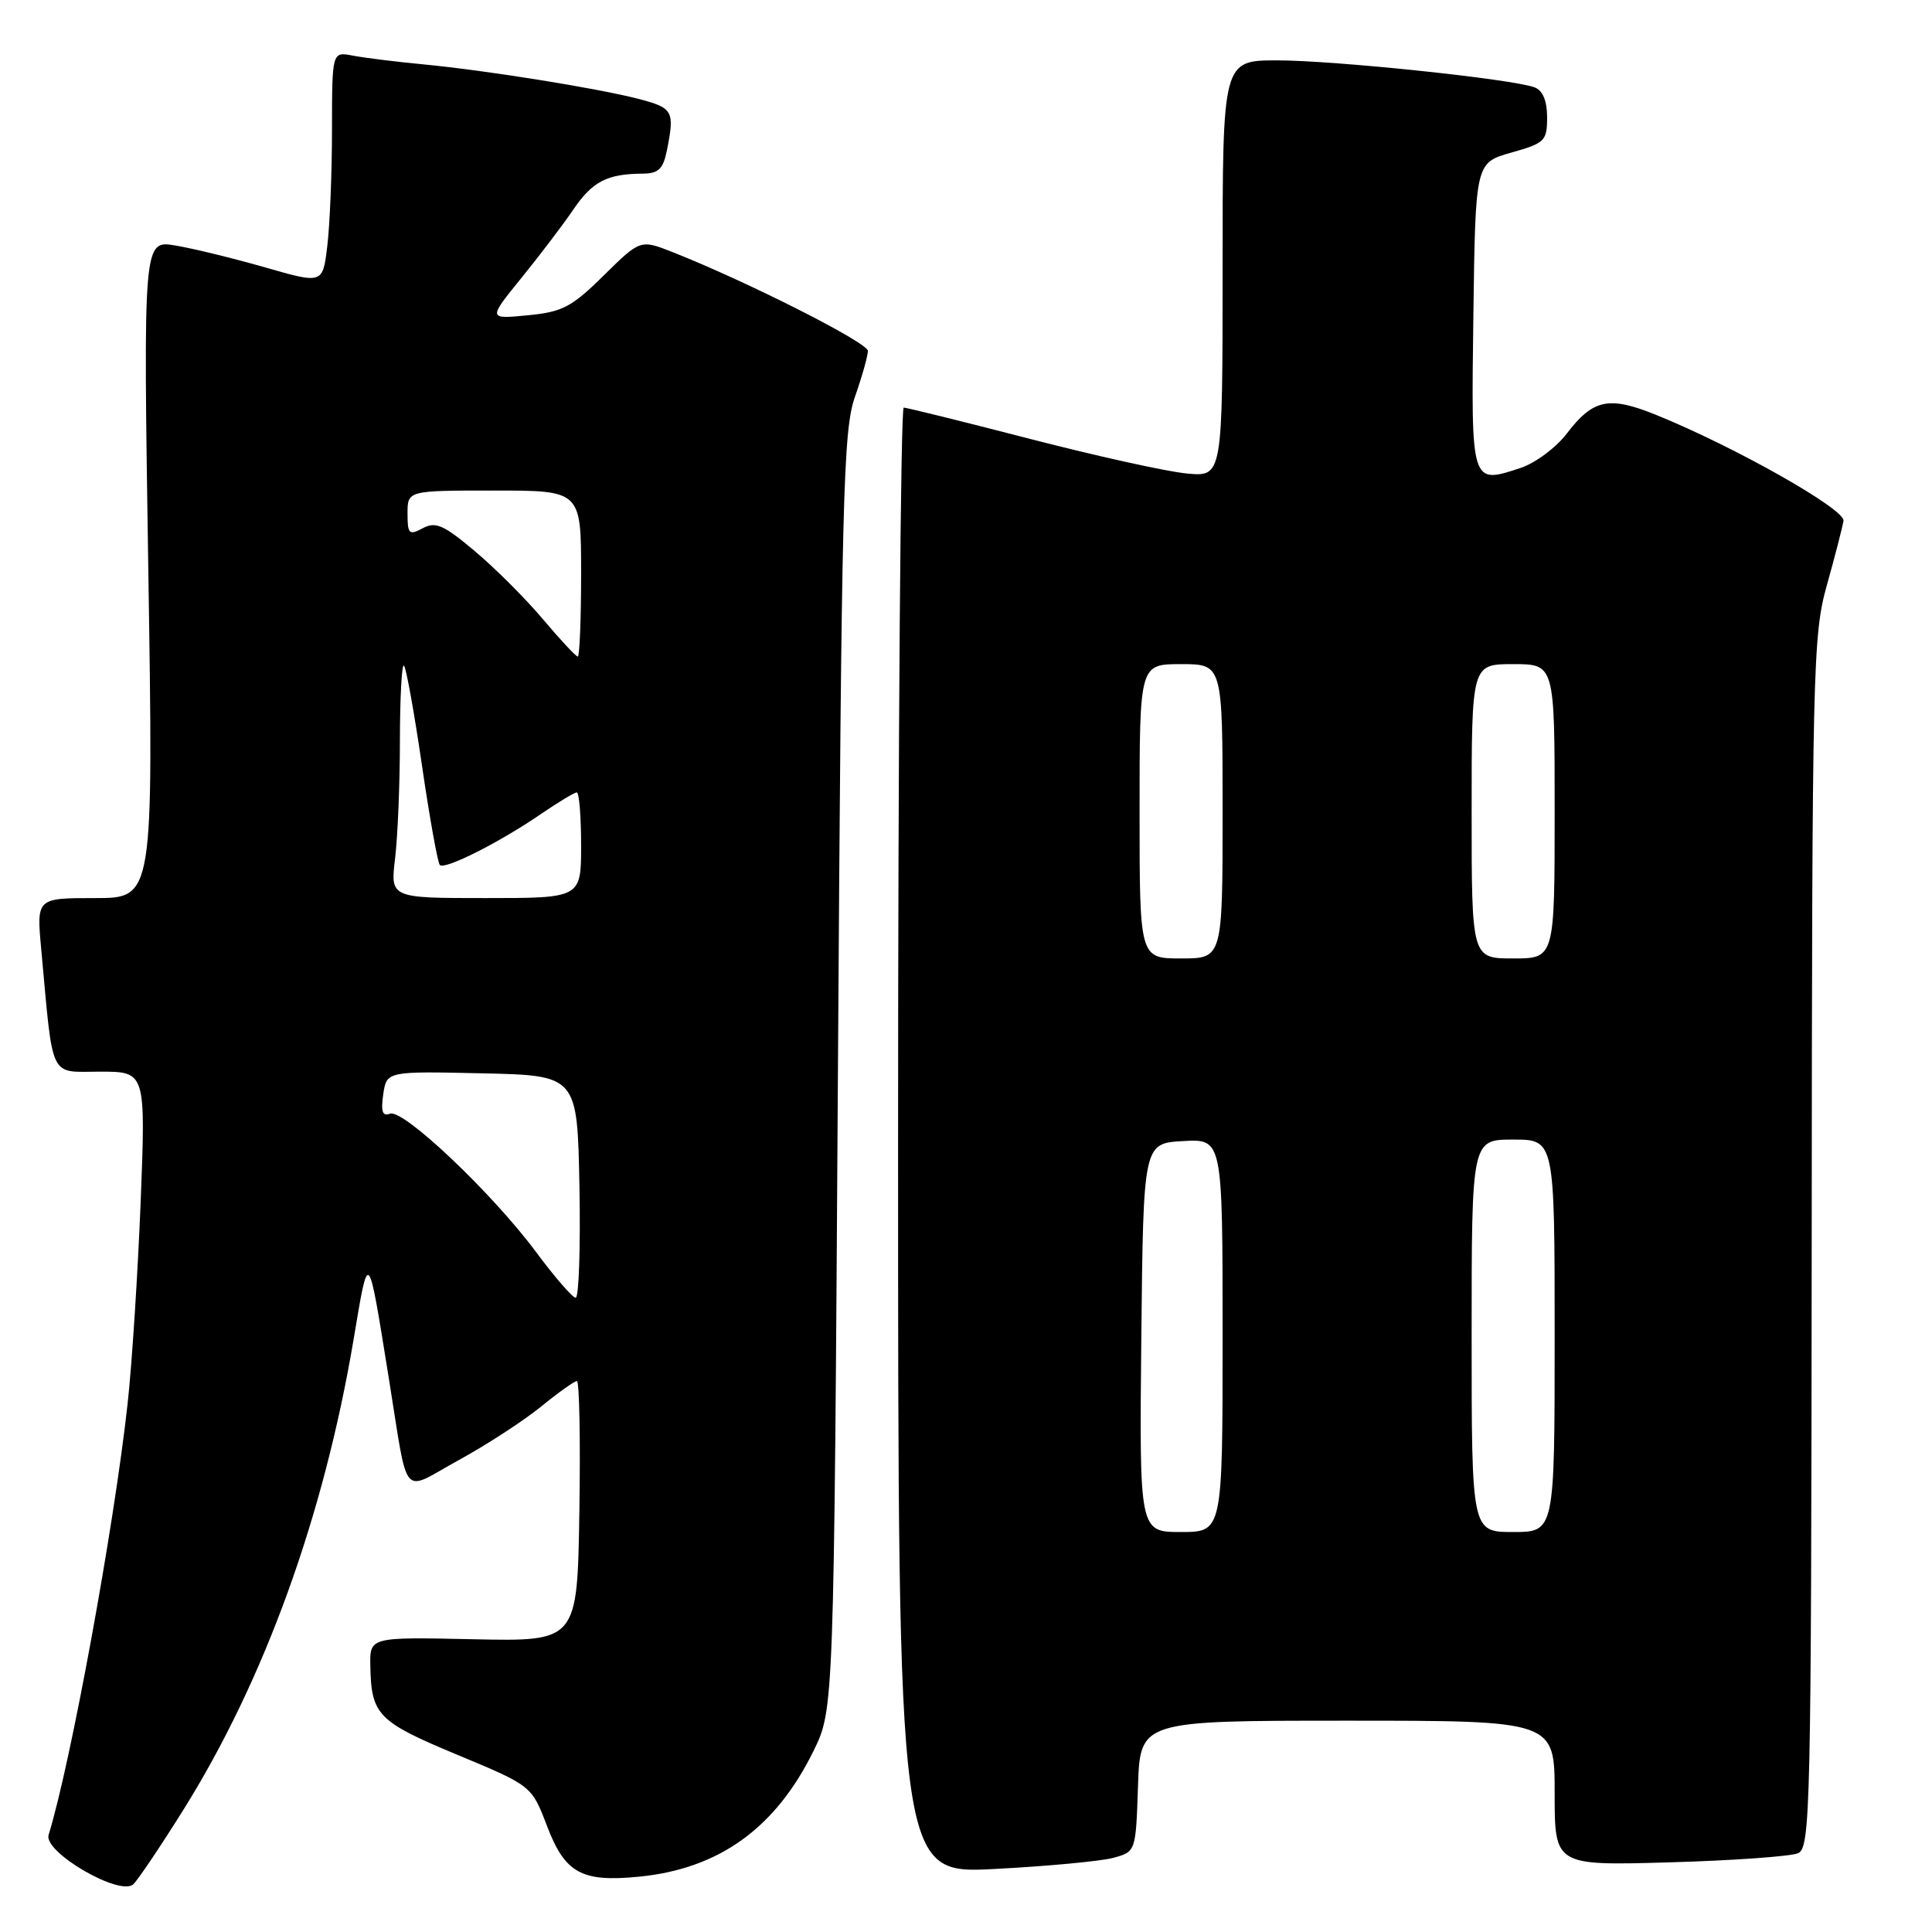 <?xml version="1.0" encoding="UTF-8" standalone="no"?>
<!DOCTYPE svg PUBLIC "-//W3C//DTD SVG 1.1//EN" "http://www.w3.org/Graphics/SVG/1.1/DTD/svg11.dtd" >
<svg xmlns="http://www.w3.org/2000/svg" xmlns:xlink="http://www.w3.org/1999/xlink" version="1.1" viewBox="0 0 256 256">
 <g >
 <path fill="currentColor"
d=" M 24.30 239.81 C 35.04 222.63 42.90 200.92 46.85 177.50 C 48.88 165.44 48.72 165.26 51.50 182.50 C 54.19 199.13 53.01 197.73 60.79 193.47 C 64.48 191.45 69.38 188.26 71.67 186.40 C 73.96 184.53 76.11 183.00 76.44 183.00 C 76.77 183.00 76.92 190.76 76.77 200.25 C 76.50 217.50 76.50 217.50 62.75 217.21 C 49.00 216.91 49.00 216.91 49.07 220.71 C 49.19 227.24 50.04 228.12 60.55 232.50 C 70.45 236.62 70.45 236.62 72.48 241.95 C 74.87 248.21 77.06 249.42 84.67 248.67 C 95.29 247.63 102.77 242.23 107.79 232.02 C 110.50 226.50 110.50 226.50 111.03 142.00 C 111.51 65.53 111.73 57.03 113.28 52.59 C 114.23 49.89 115.00 47.15 115.00 46.50 C 115.00 45.40 99.13 37.37 89.18 33.43 C 84.85 31.72 84.85 31.72 80.00 36.50 C 75.73 40.71 74.52 41.34 69.90 41.78 C 64.66 42.29 64.66 42.29 69.08 36.84 C 71.51 33.85 74.62 29.76 75.98 27.75 C 78.51 24.04 80.45 23.04 85.12 23.01 C 87.26 23.00 87.87 22.42 88.38 19.87 C 89.40 14.73 89.18 14.31 84.75 13.14 C 79.39 11.73 64.51 9.33 56.00 8.52 C 52.42 8.18 48.26 7.66 46.75 7.37 C 44.00 6.84 44.00 6.84 43.99 17.17 C 43.99 22.85 43.71 29.78 43.37 32.57 C 42.77 37.63 42.77 37.63 35.13 35.43 C 30.93 34.23 25.58 32.92 23.24 32.53 C 18.98 31.82 18.98 31.82 19.65 75.41 C 20.33 119.00 20.33 119.00 12.58 119.00 C 4.84 119.00 4.84 119.00 5.46 125.75 C 7.08 143.34 6.44 142.00 13.25 142.00 C 19.31 142.00 19.31 142.00 18.64 159.23 C 18.26 168.70 17.49 180.74 16.91 185.98 C 15.12 202.29 9.38 233.61 6.44 243.14 C 5.74 245.42 15.95 251.35 17.68 249.66 C 18.33 249.02 21.31 244.59 24.30 239.81 Z  M 147.50 246.18 C 150.50 245.36 150.50 245.36 150.79 236.68 C 151.08 228.00 151.08 228.00 178.54 228.00 C 206.00 228.00 206.00 228.00 206.00 237.61 C 206.00 247.21 206.00 247.21 221.25 246.77 C 229.64 246.53 237.29 245.98 238.25 245.56 C 239.89 244.83 240.00 239.98 240.06 164.64 C 240.11 88.17 240.21 84.18 242.08 77.50 C 243.16 73.65 244.14 69.83 244.27 69.01 C 244.51 67.48 229.92 59.23 219.48 54.99 C 213.19 52.44 211.10 52.87 207.60 57.46 C 206.18 59.32 203.42 61.37 201.47 62.01 C 194.88 64.18 194.93 64.33 195.23 41.81 C 195.50 21.57 195.50 21.57 200.25 20.22 C 204.70 18.97 205.00 18.67 205.00 15.55 C 205.00 13.37 204.43 11.99 203.35 11.58 C 200.49 10.48 176.84 8.00 169.26 8.00 C 162.00 8.00 162.00 8.00 162.00 35.60 C 162.00 63.19 162.00 63.19 157.25 62.74 C 154.64 62.50 145.30 60.43 136.50 58.16 C 127.70 55.88 120.16 54.02 119.75 54.01 C 119.34 54.00 119.00 97.72 119.00 151.15 C 119.00 248.31 119.00 248.31 131.75 247.65 C 138.76 247.29 145.85 246.62 147.50 246.18 Z  M 71.00 165.86 C 65.19 158.05 53.42 146.90 51.68 147.57 C 50.68 147.95 50.45 147.30 50.78 145.01 C 51.24 141.94 51.24 141.94 63.87 142.22 C 76.50 142.50 76.50 142.50 76.78 157.25 C 76.93 165.36 76.70 171.98 76.28 171.96 C 75.85 171.94 73.47 169.19 71.00 165.86 Z  M 52.35 113.75 C 52.70 110.86 52.99 103.81 52.99 98.08 C 53.00 92.35 53.24 87.90 53.53 88.20 C 53.82 88.49 54.89 94.43 55.91 101.41 C 56.93 108.39 58.00 114.33 58.28 114.62 C 58.94 115.28 66.20 111.62 71.68 107.86 C 73.98 106.29 76.12 105.00 76.43 105.00 C 76.74 105.00 77.00 108.15 77.00 112.00 C 77.00 119.00 77.00 119.00 64.36 119.00 C 51.72 119.00 51.72 119.00 52.35 113.75 Z  M 71.97 82.08 C 69.70 79.38 65.63 75.31 62.93 73.04 C 58.79 69.55 57.72 69.08 56.02 69.99 C 54.20 70.96 54.00 70.77 54.00 68.04 C 54.00 65.00 54.00 65.00 65.50 65.00 C 77.00 65.00 77.00 65.00 77.00 76.00 C 77.00 82.05 76.80 87.00 76.56 87.00 C 76.32 87.00 74.25 84.79 71.97 82.08 Z  M 151.23 177.25 C 151.50 151.50 151.50 151.50 156.75 151.20 C 162.00 150.90 162.00 150.90 162.00 176.95 C 162.00 203.00 162.00 203.00 156.48 203.00 C 150.97 203.00 150.97 203.00 151.23 177.25 Z  M 195.00 177.00 C 195.00 151.00 195.00 151.00 200.50 151.00 C 206.00 151.00 206.00 151.00 206.00 177.00 C 206.00 203.00 206.00 203.00 200.50 203.00 C 195.00 203.00 195.00 203.00 195.00 177.00 Z  M 151.00 107.50 C 151.00 88.00 151.00 88.00 156.50 88.00 C 162.00 88.00 162.00 88.00 162.00 107.50 C 162.00 127.00 162.00 127.00 156.50 127.00 C 151.00 127.00 151.00 127.00 151.00 107.50 Z  M 195.00 107.50 C 195.00 88.00 195.00 88.00 200.50 88.00 C 206.00 88.00 206.00 88.00 206.00 107.50 C 206.00 127.00 206.00 127.00 200.50 127.00 C 195.00 127.00 195.00 127.00 195.00 107.50 Z "/>
</g>
</svg>